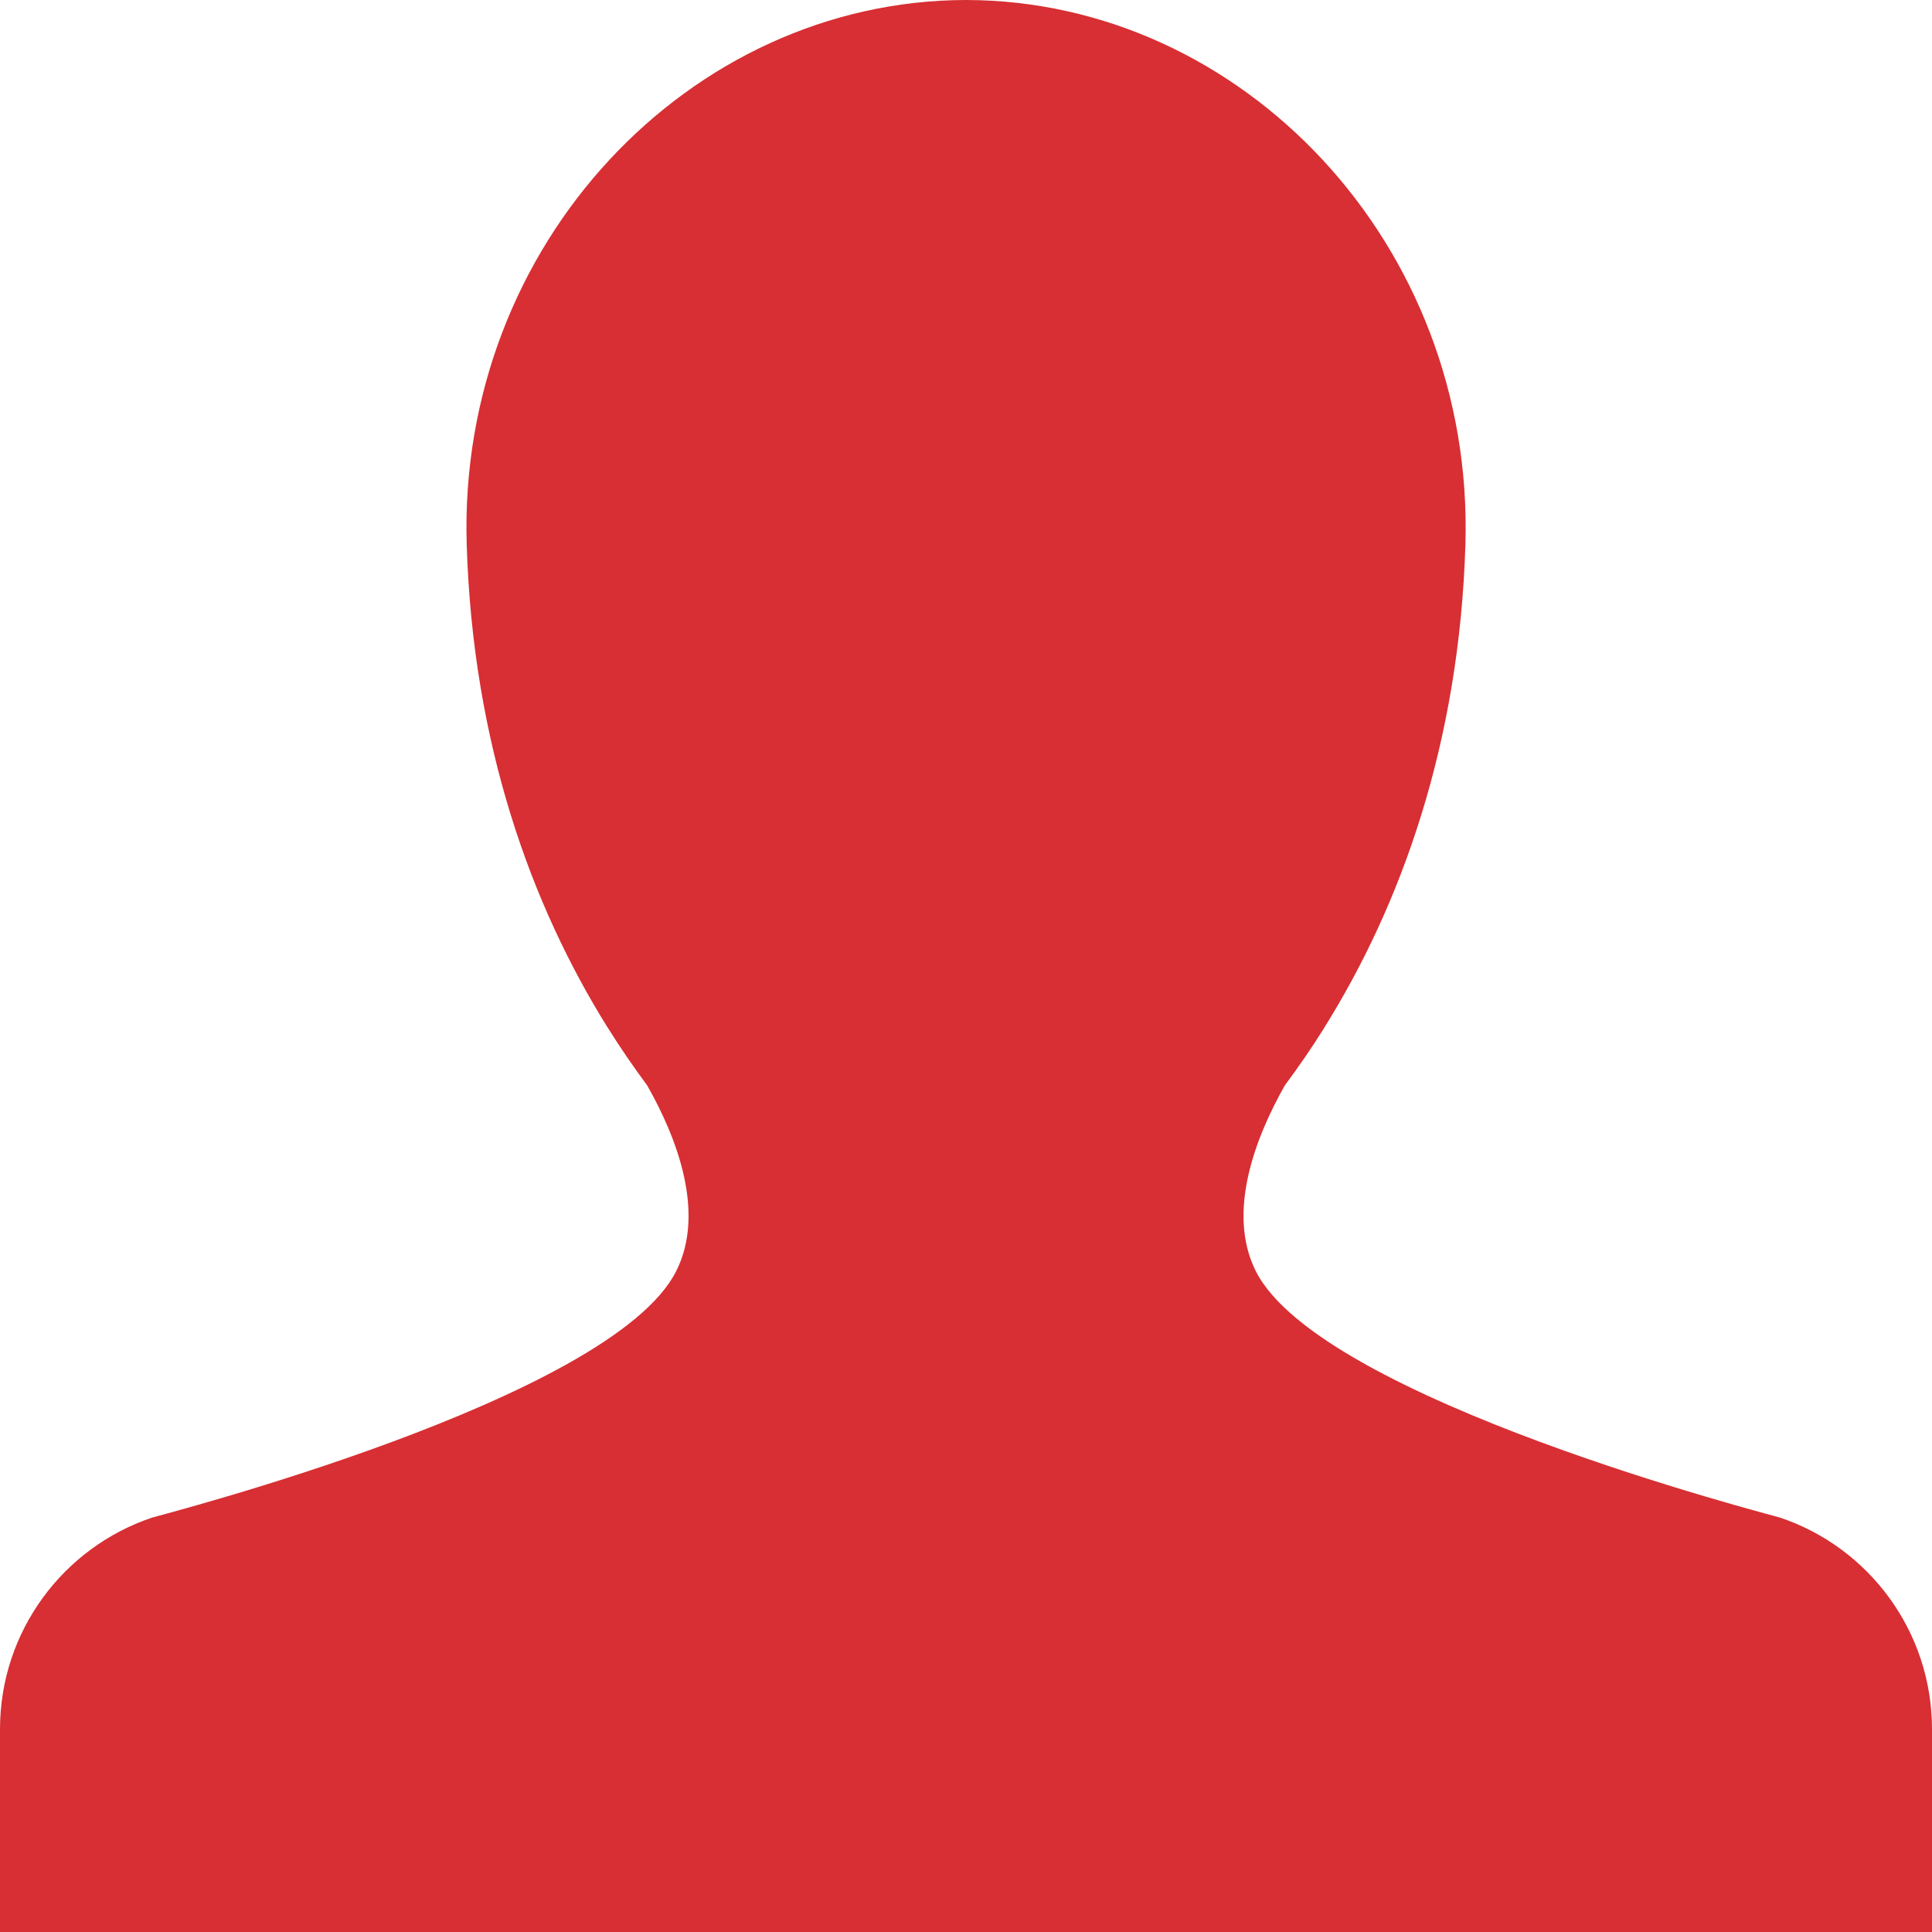 <?xml version="1.0" encoding="UTF-8"?>
<svg width="16px" height="16px" viewBox="0 0 16 16" version="1.1" xmlns="http://www.w3.org/2000/svg" xmlns:xlink="http://www.w3.org/1999/xlink">
    <!-- Generator: Sketch 43.2 (39069) - http://www.bohemiancoding.com/sketch -->
    <title>Shape</title>
    <desc>Created with Sketch.</desc>
    <defs></defs>
    <g id="MEP-(Walk-In)-Concierge" stroke="none" stroke-width="1" fill="none" fill-rule="evenodd">
        <g id="03.02-MEP_Login_Error" transform="translate(-45, -267)" fill-rule="nonzero" fill="#D72F33">
            <g id="Group" transform="translate(30, 251)">
                <path d="M31,32 L31,30.321 C31,29.506 30.473,28.813 29.741,28.568 L29.741,28.568 C29.683,28.549 25.937,27.592 25.4,26.527 C25.156,26.041 25.397,25.418 25.641,24.988 C25.753,24.838 25.862,24.679 25.967,24.512 L25.967,24.511 L25.967,24.511 C26.602,23.495 27.086,22.159 27.136,20.508 C27.21,18.023 25.288,16.006 23.005,16 L23.005,16 L23,16 L22.995,16 L22.995,16 C20.713,16.006 18.791,18.023 18.865,20.508 C18.915,22.159 19.398,23.495 20.033,24.511 L20.033,24.511 C20.033,24.511 20.034,24.511 20.034,24.512 C20.138,24.679 20.248,24.838 20.359,24.988 C20.604,25.418 20.845,26.041 20.6,26.527 C20.064,27.592 16.317,28.549 16.26,28.568 L16.26,28.568 C15.528,28.813 15,29.506 15,30.321 L15,32 L31,32 L31,32 Z" id="Shape"></path>
            </g>
        </g>
    </g>
</svg>